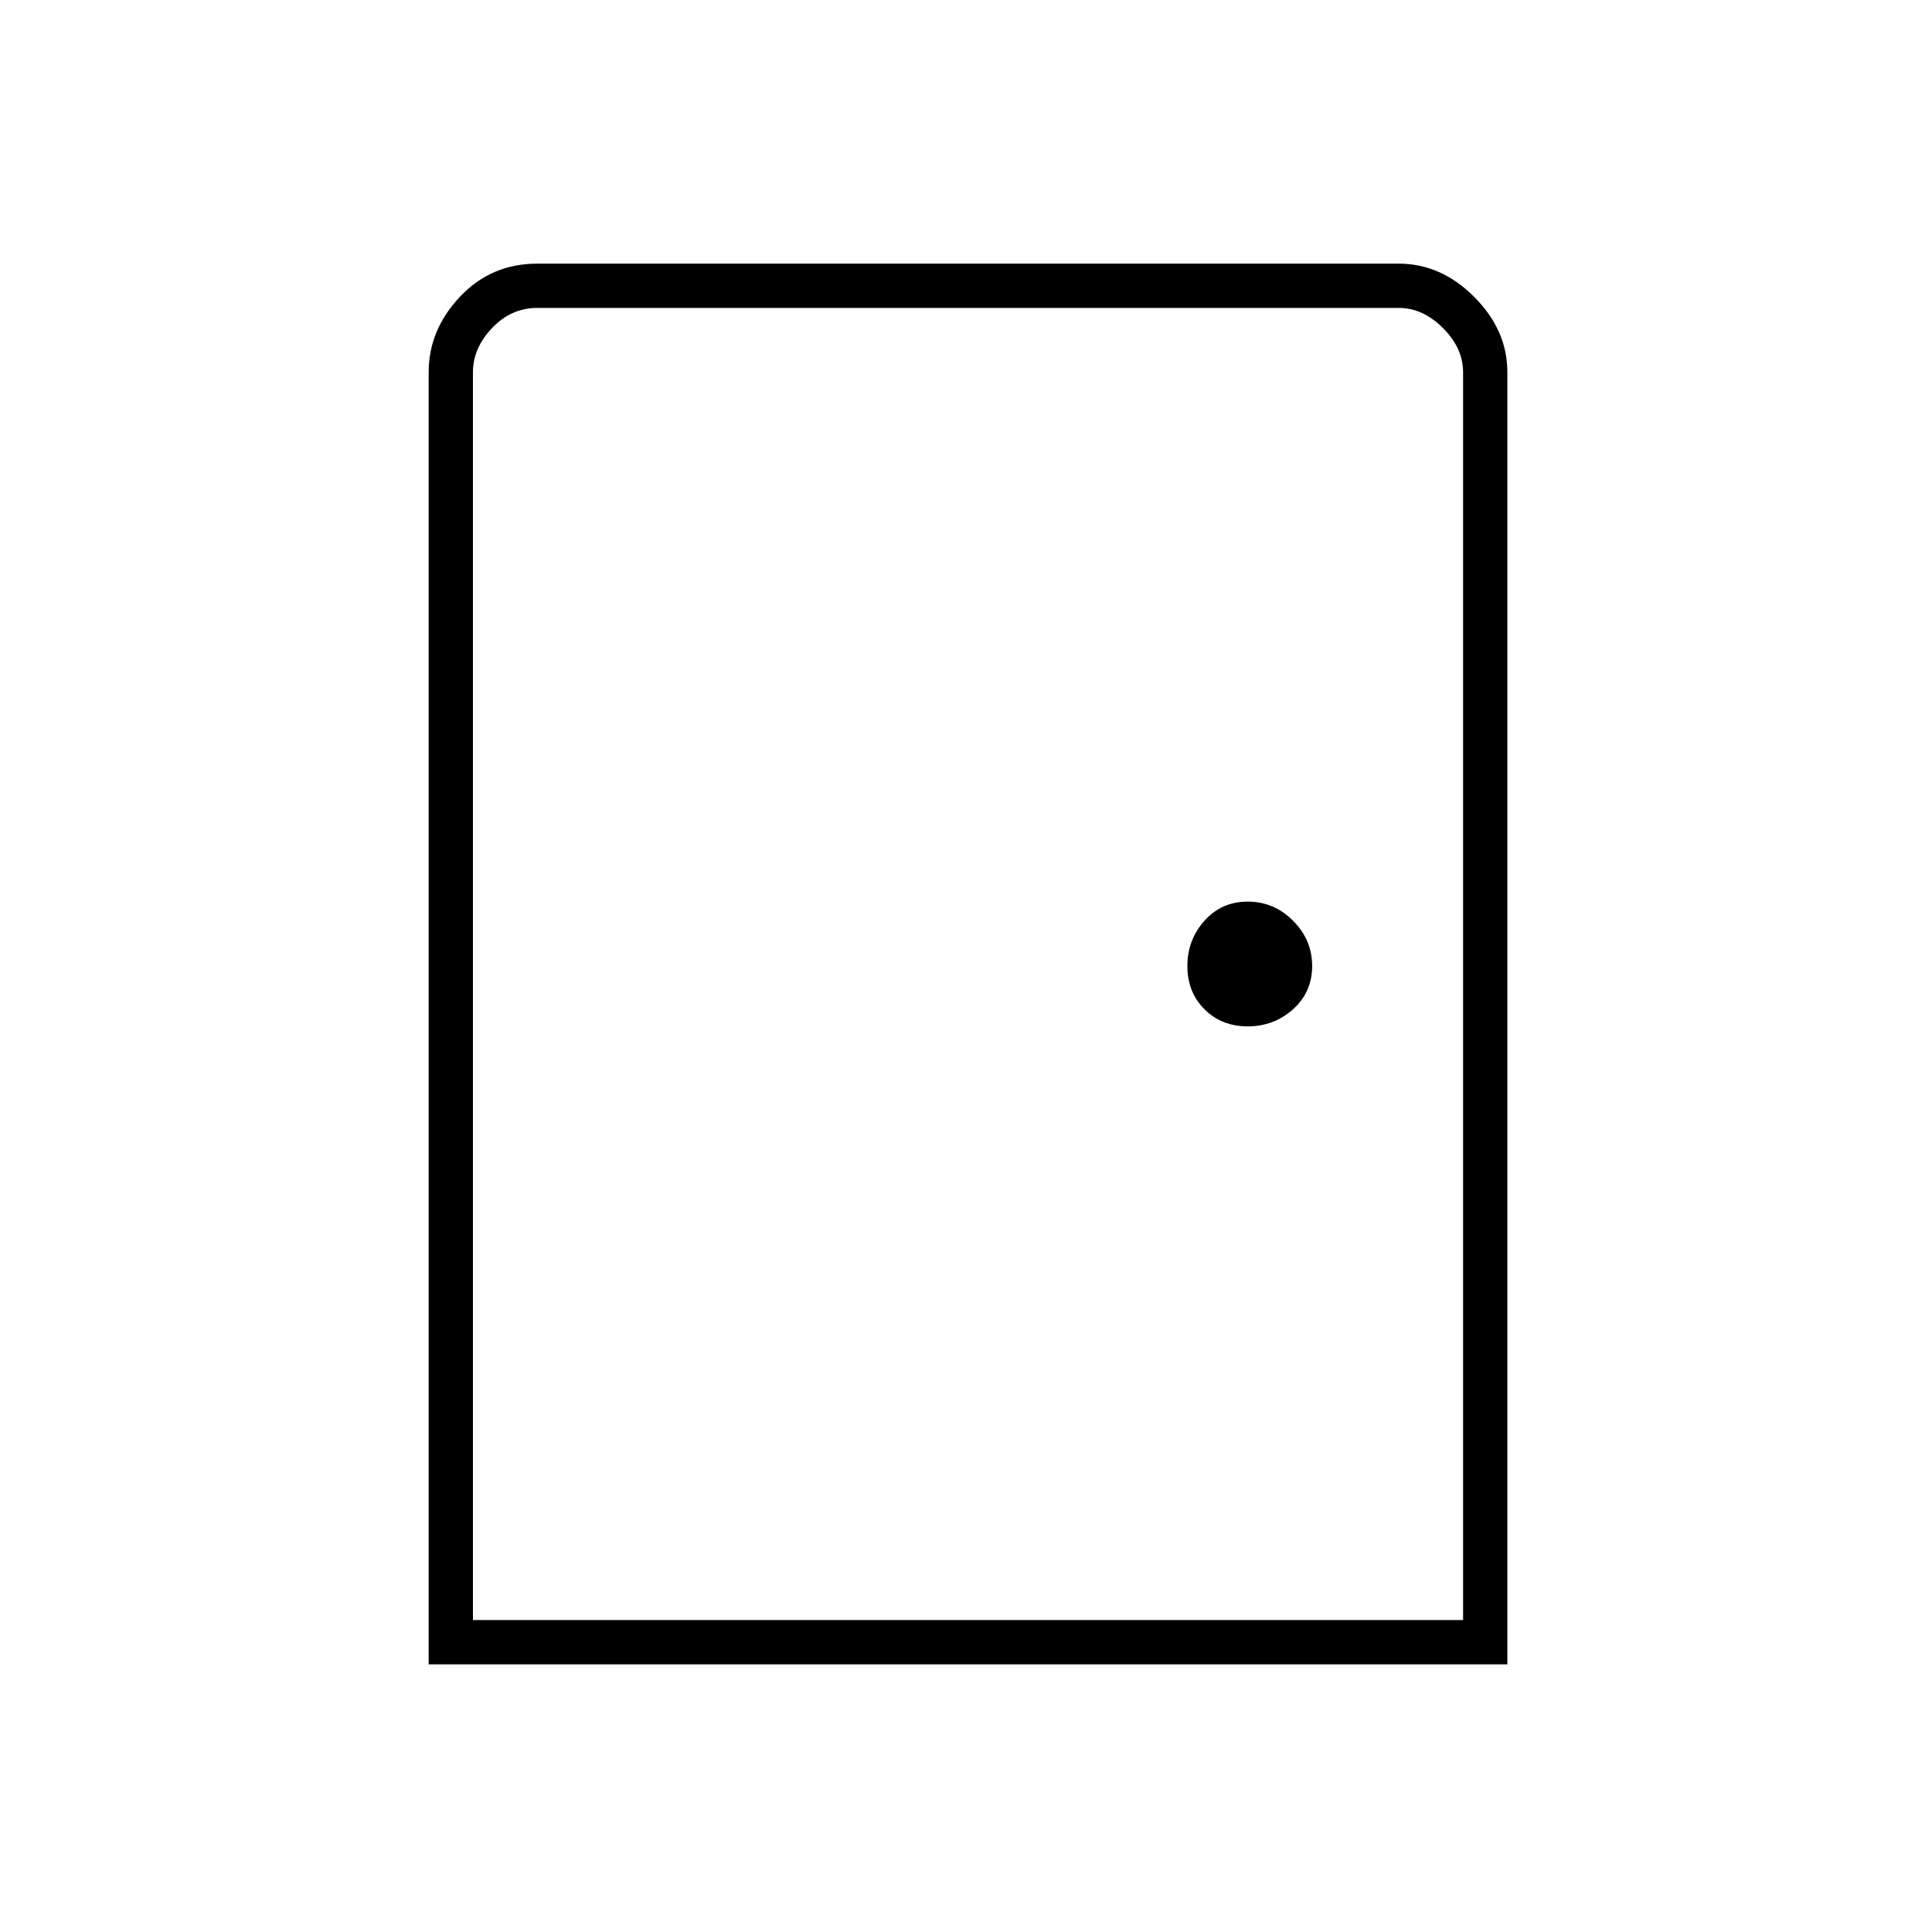 <svg xmlns="http://www.w3.org/2000/svg" height="48" width="48"><path d="M10.65 41.35V9.25q0-1.05.775-1.875t1.925-.825h21.4q1.05 0 1.875.825t.825 1.875v32.1Zm1.1-1.1h24.6v-31q0-.6-.5-1.1-.5-.5-1.1-.5h-21.4q-.65 0-1.125.5t-.475 1.1ZM31 25.5q.65 0 1.125-.425T32.6 24q0-.65-.475-1.125T31 22.4q-.65 0-1.075.475Q29.5 23.35 29.5 24t.425 1.075q.425.425 1.075.425ZM11.75 40.25V7.65v1.6Z"/></svg>